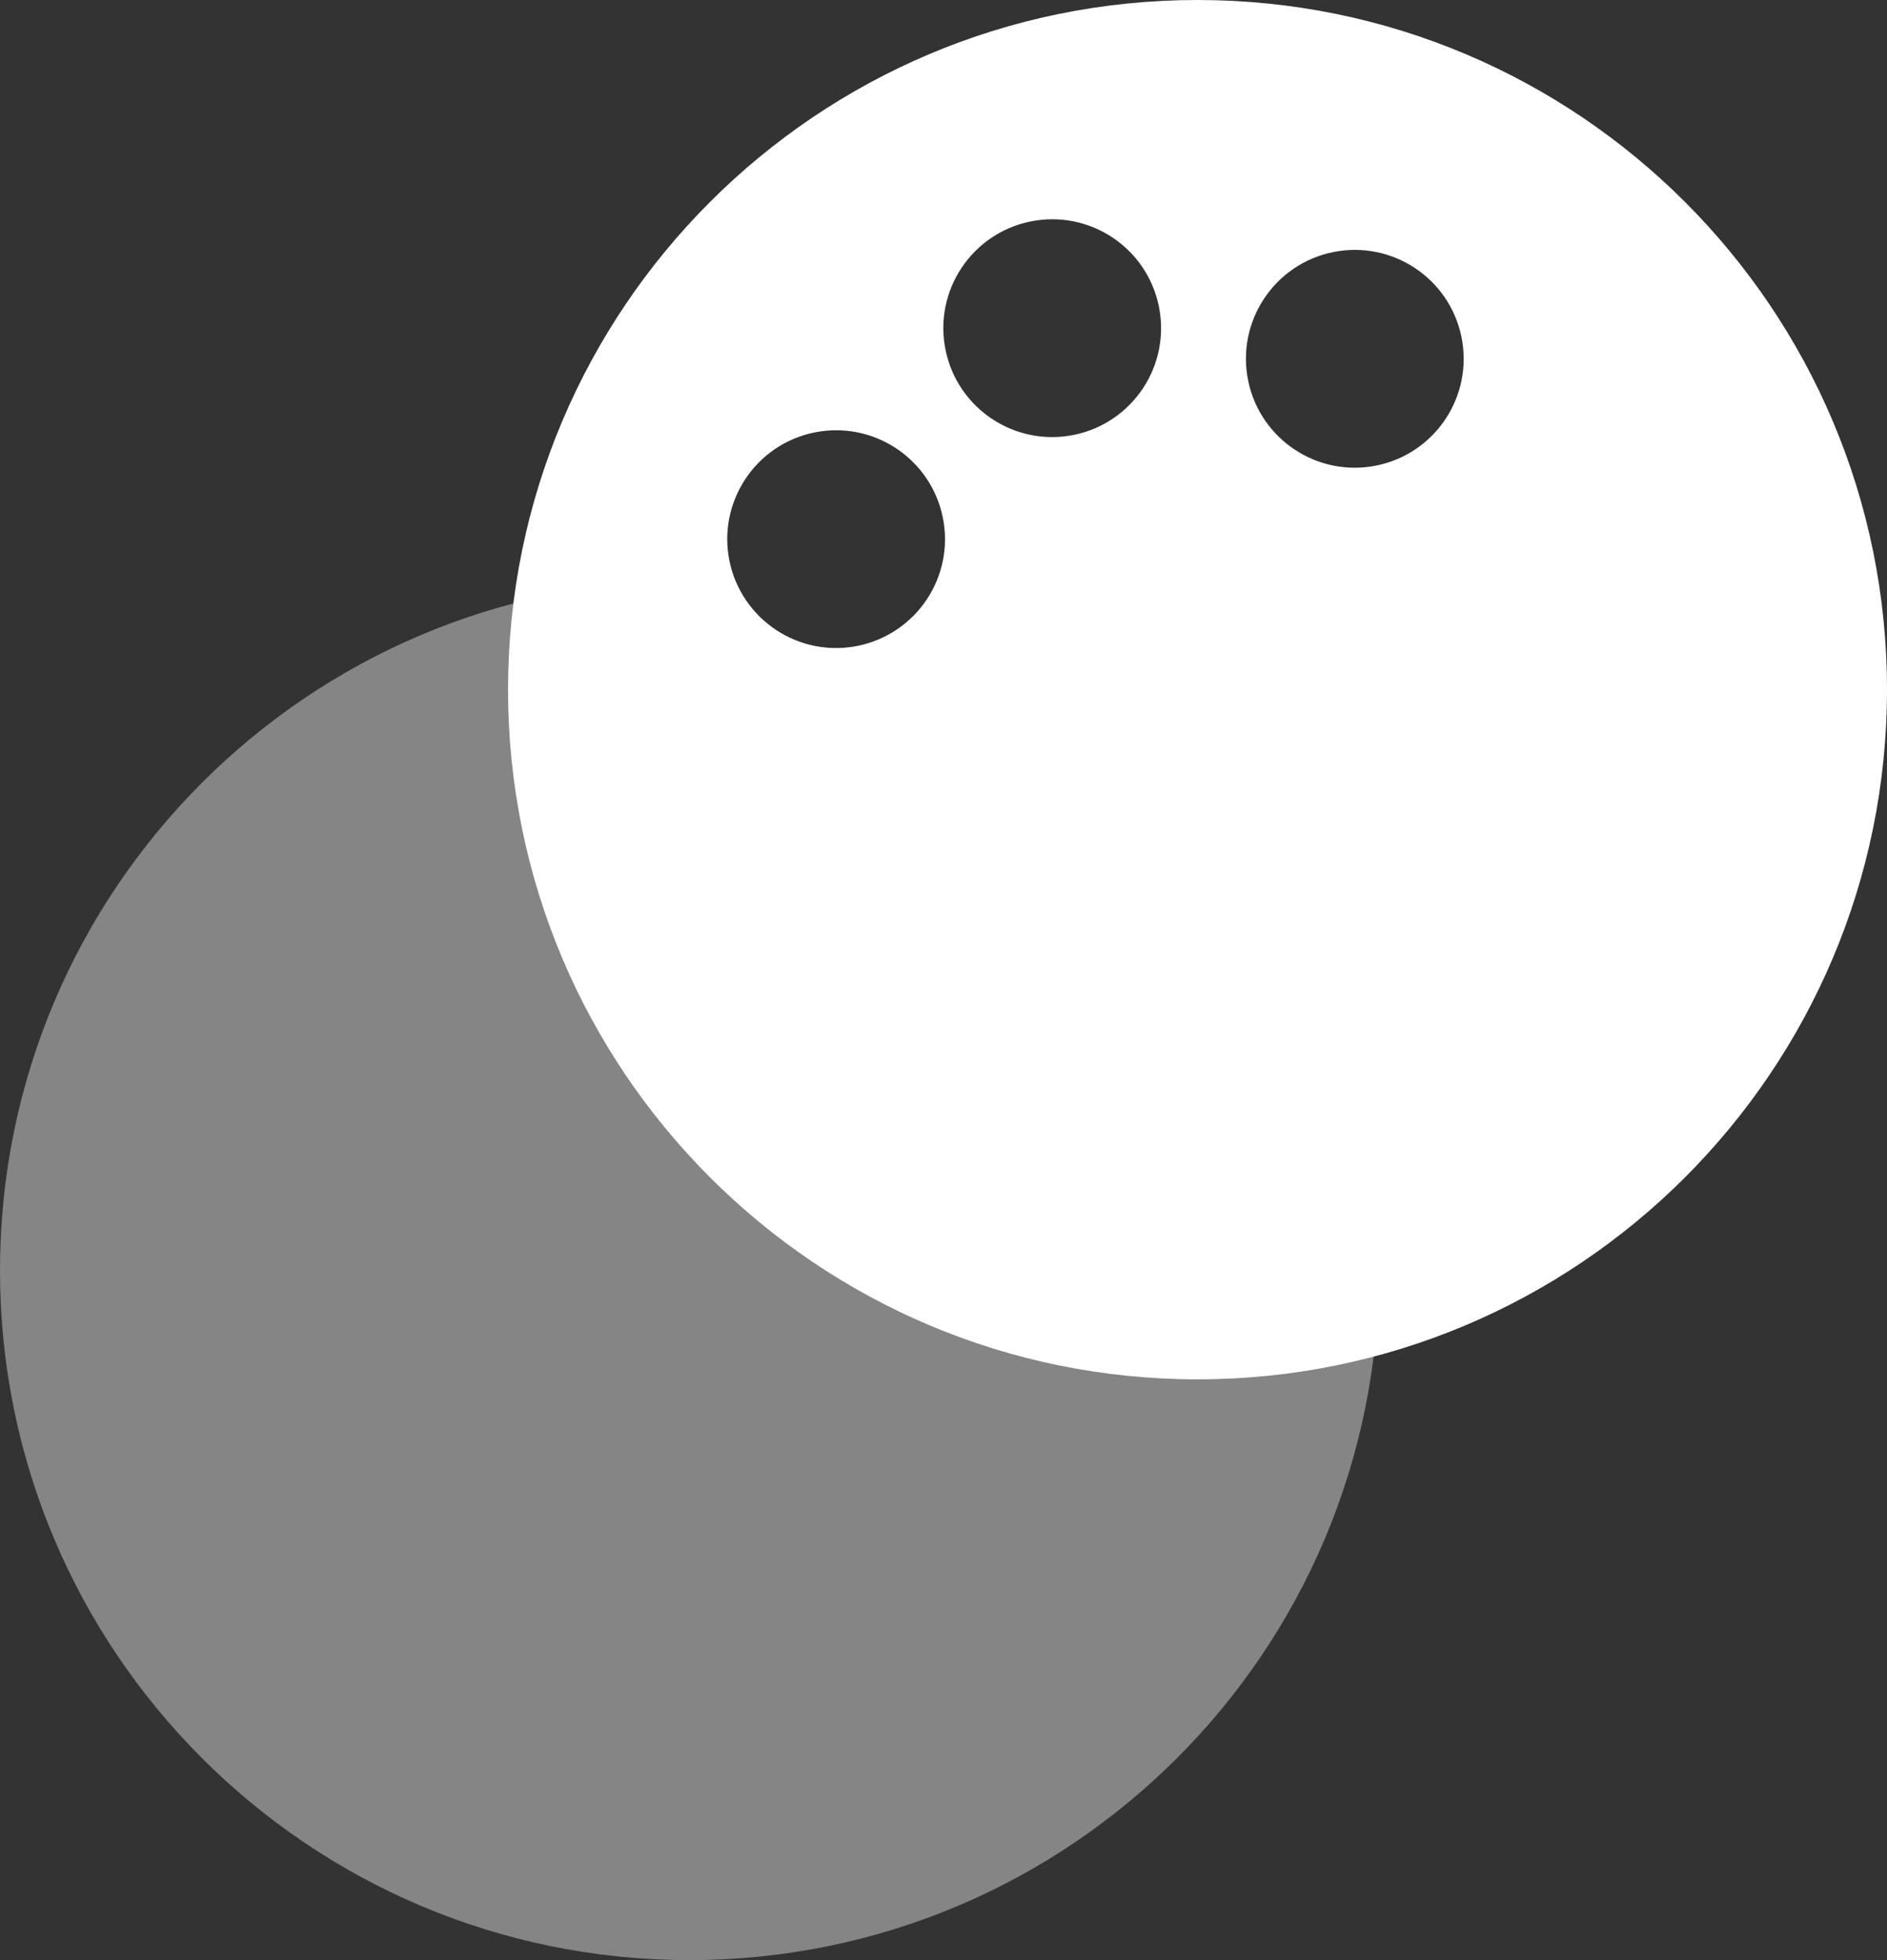 <svg width="104" height="108" viewBox="0 0 104 108" fill="none" xmlns="http://www.w3.org/2000/svg">
<rect x="0" y="0" width="104" height="108" fill="#333333" stroke="none"/>
<path fill-rule="evenodd" clip-rule="evenodd" d="M40.572 32.086C39.722 32.029 38.864 32 38 32C17.013 32 0 49.013 0 70C0 90.987 17.013 108 38 108C58.987 108 76 90.987 76 70C76 53.301 65.229 39.118 50.255 34.02C49.462 34.788 48.448 35.347 47.285 35.586C44.45 36.166 41.673 34.643 40.572 32.086Z" fill="white" fill-opacity="0.4"/>
<path fill-rule="evenodd" clip-rule="evenodd" d="M66 76C86.987 76 104 58.987 104 38C104 17.013 86.987 0 66 0C45.013 0 28 17.013 28 38C28 58.987 45.013 76 66 76ZM47.285 35.586C50.532 34.921 52.625 31.75 51.96 28.504C51.295 25.258 48.124 23.165 44.878 23.83C41.632 24.494 39.539 27.665 40.204 30.911C40.869 34.158 44.039 36.25 47.285 35.586ZM63.869 16.878C64.534 20.124 62.441 23.295 59.195 23.96C55.949 24.625 52.778 22.532 52.113 19.285C51.449 16.039 53.541 12.869 56.788 12.204C60.034 11.539 63.205 13.632 63.869 16.878ZM75.873 25.648C79.119 24.983 81.212 21.813 80.547 18.566C79.882 15.32 76.712 13.227 73.465 13.892C70.219 14.557 68.126 17.727 68.791 20.974C69.456 24.22 72.627 26.313 75.873 25.648Z" fill="white"/>
</svg>
